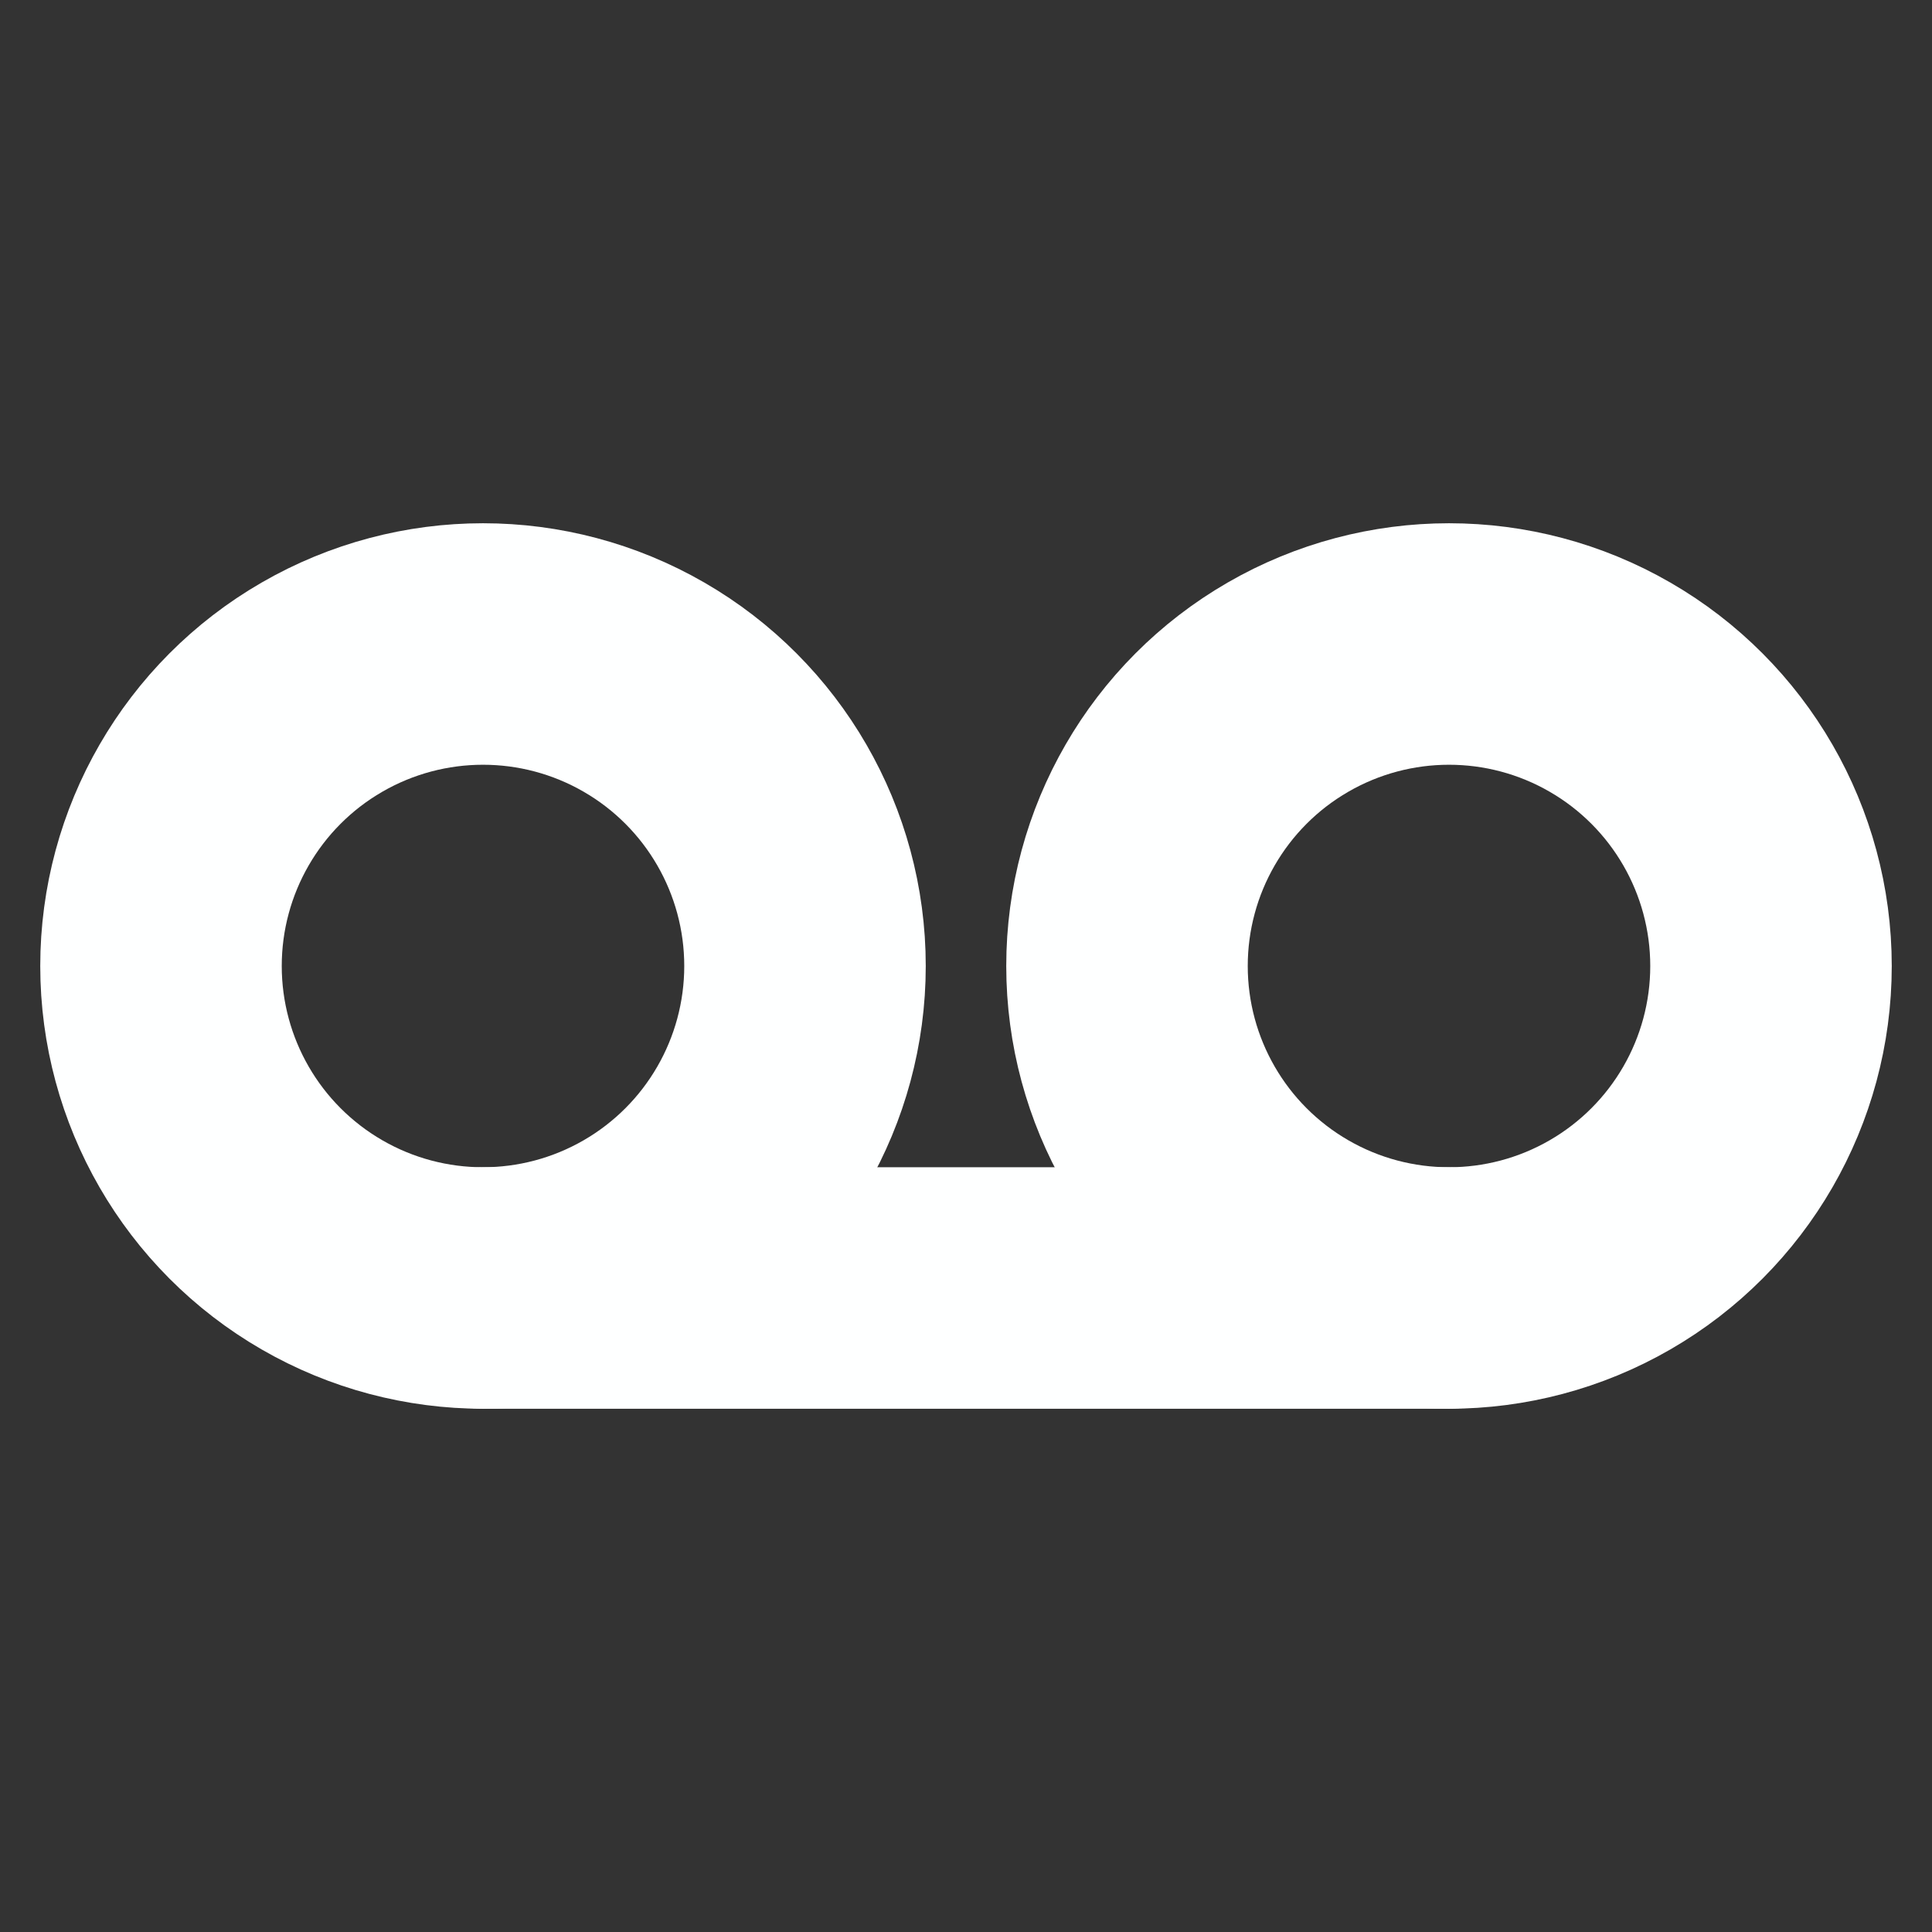 <svg xmlns="http://www.w3.org/2000/svg" width="48" height="48" viewBox="0 0 24 24" fill="none" stroke="#feffff" stroke-width="3" stroke-linecap="round" stroke-linejoin="round" class="lucide lucide-voicemail"><rect x="0" y="0" width="24" height="24" fill="#333333" stroke="none"/><circle cx="6" cy="12" r="4"/><circle cx="18" cy="12" r="4"/><line x1="6" x2="18" y1="16" y2="16"/></svg>